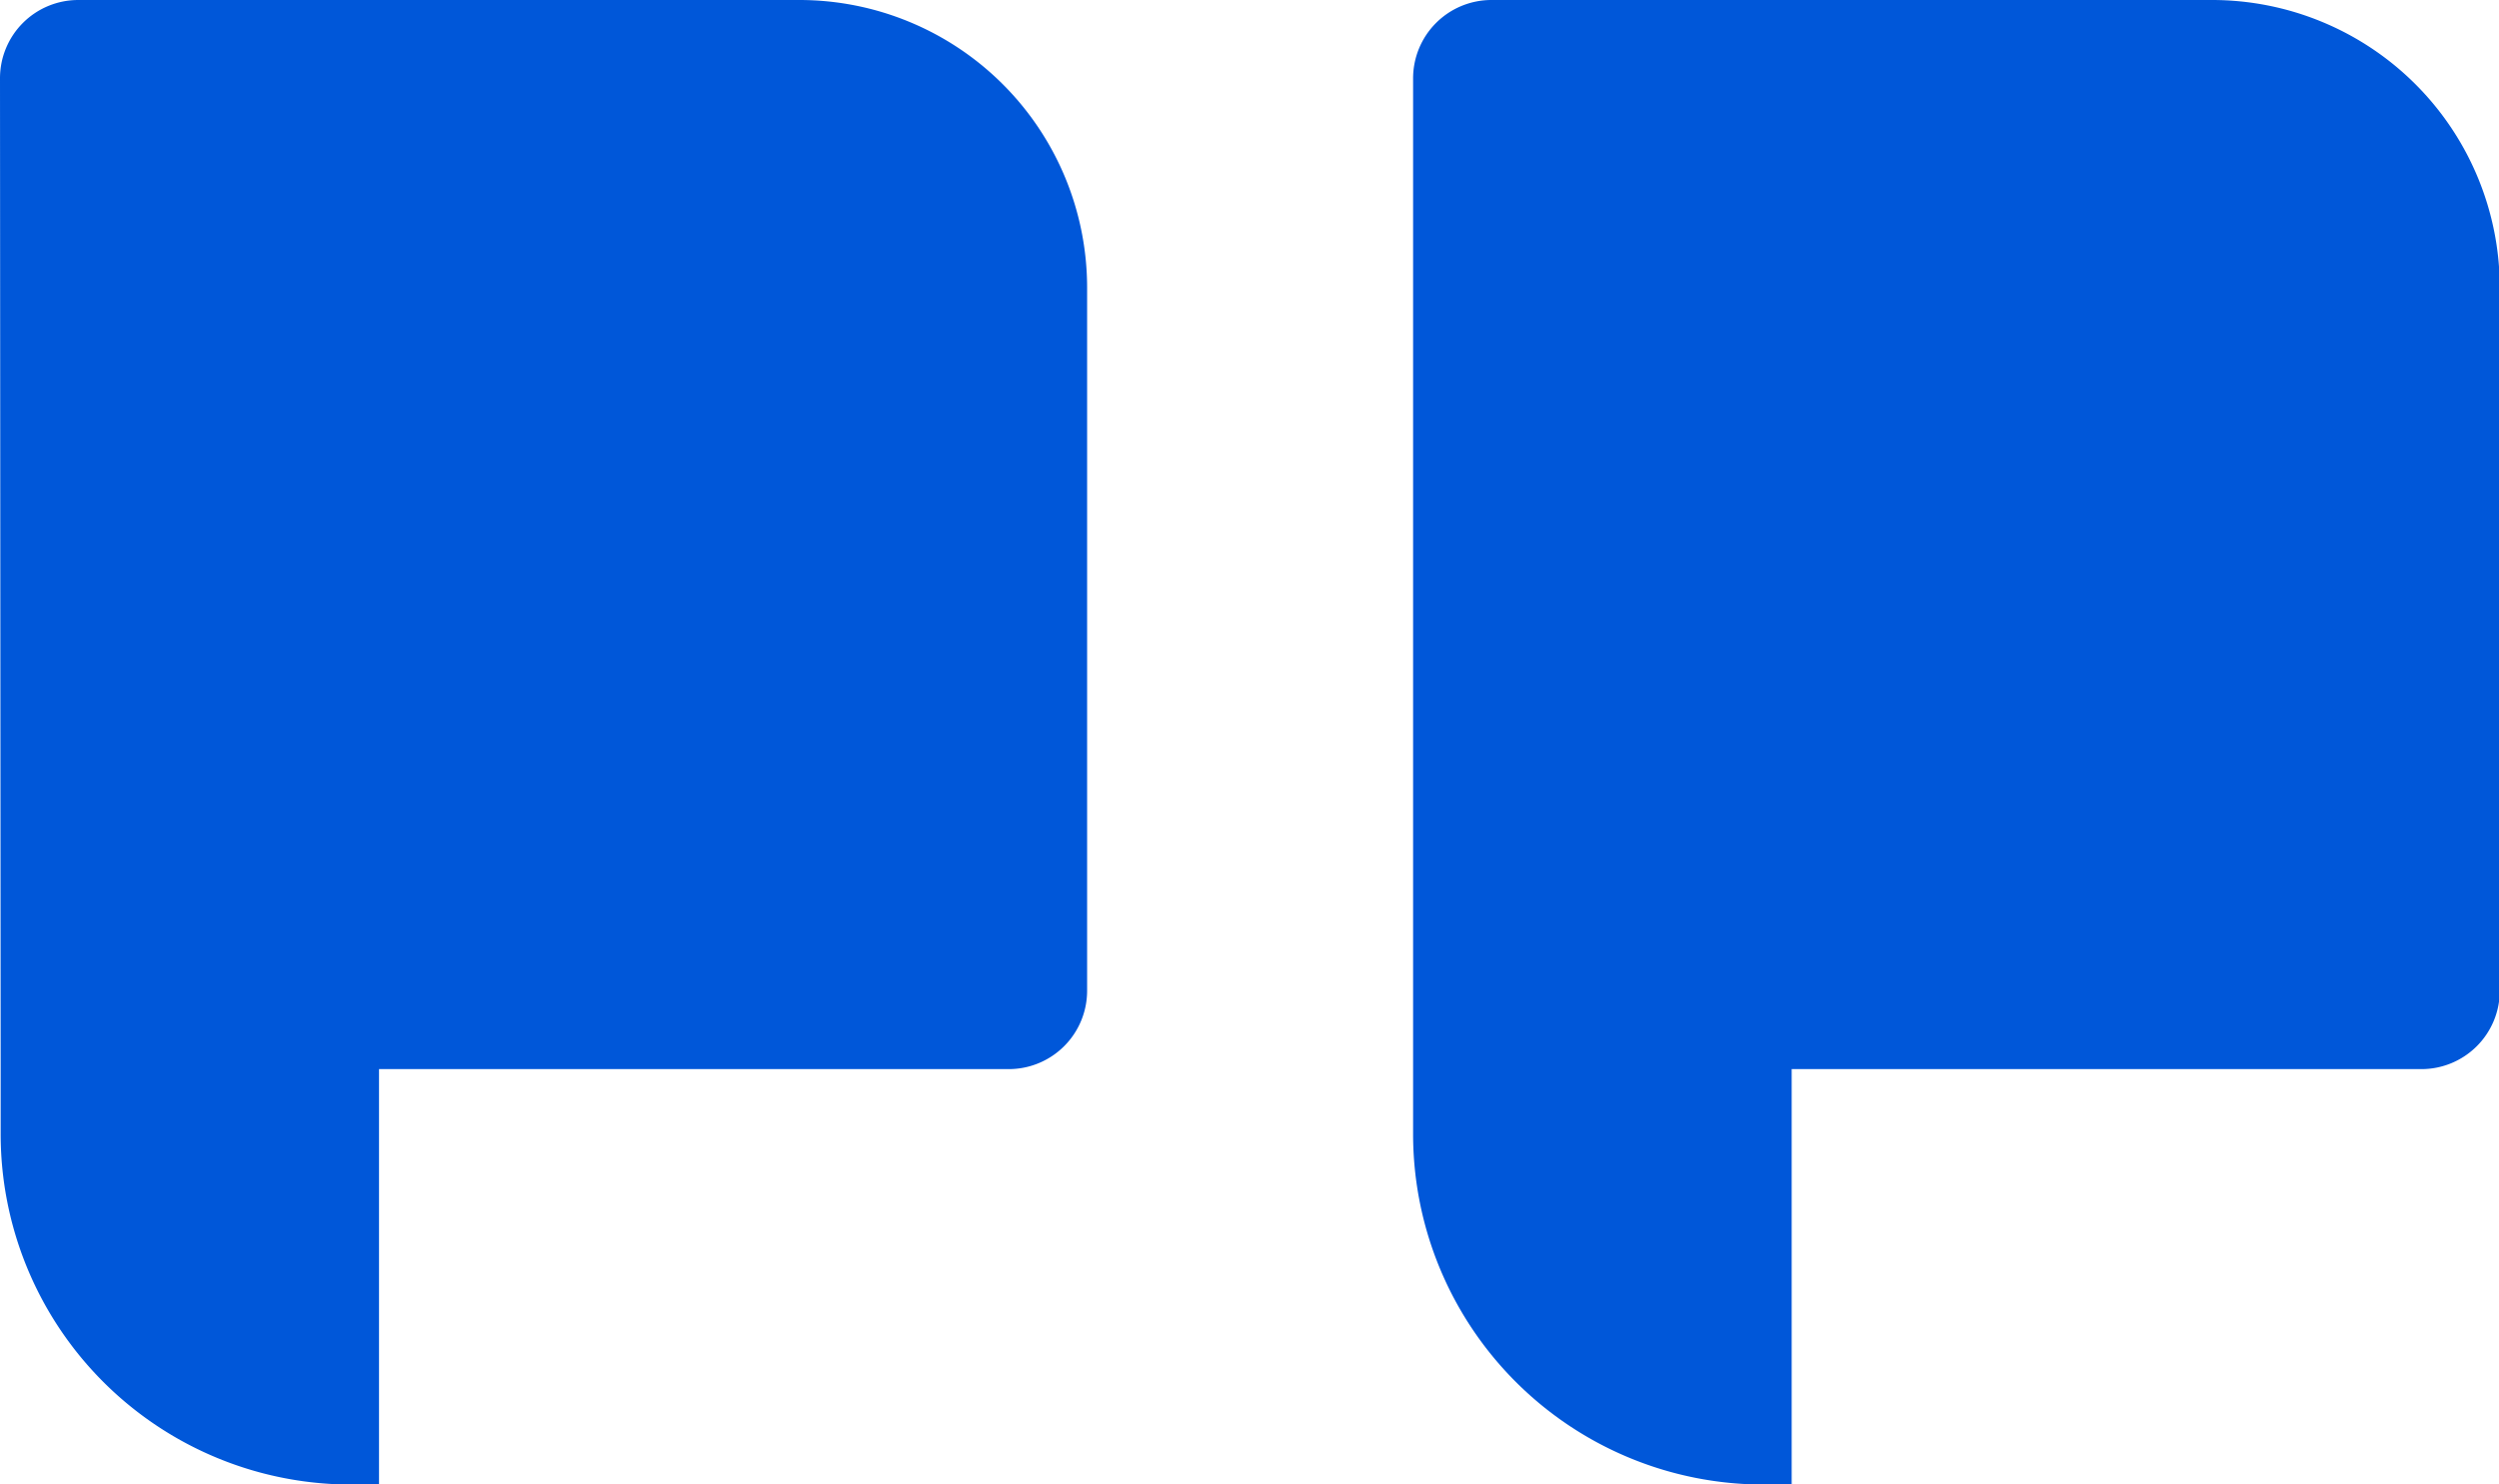 <svg xmlns="http://www.w3.org/2000/svg" width="22.576" height="13.413" viewBox="0 0 22.576 13.413">
  <path d="M2310.6,267.485h6.513a2.6,2.6,0,0,1,2.6,2.6v6.353a.708.708,0,0,1-.708.708h-5.689V280.9h-.253a3.167,3.167,0,0,1-3.167-3.167v-9.538A.708.708,0,0,1,2310.6,267.485Z" transform="translate(-2297.13 -267.485)" fill="#0057d9"/>
  <path d="M2359.223,268.193a.707.707,0,0,1,.707-.708h6.514a2.6,2.6,0,0,1,2.6,2.6v6.353a.708.708,0,0,1-.708.708h-5.689V280.9h-.252a3.166,3.166,0,0,1-3.166-3.167v-.59h0Z" transform="translate(-2359.223 -267.485)" fill="#0057d9"/>
</svg>
